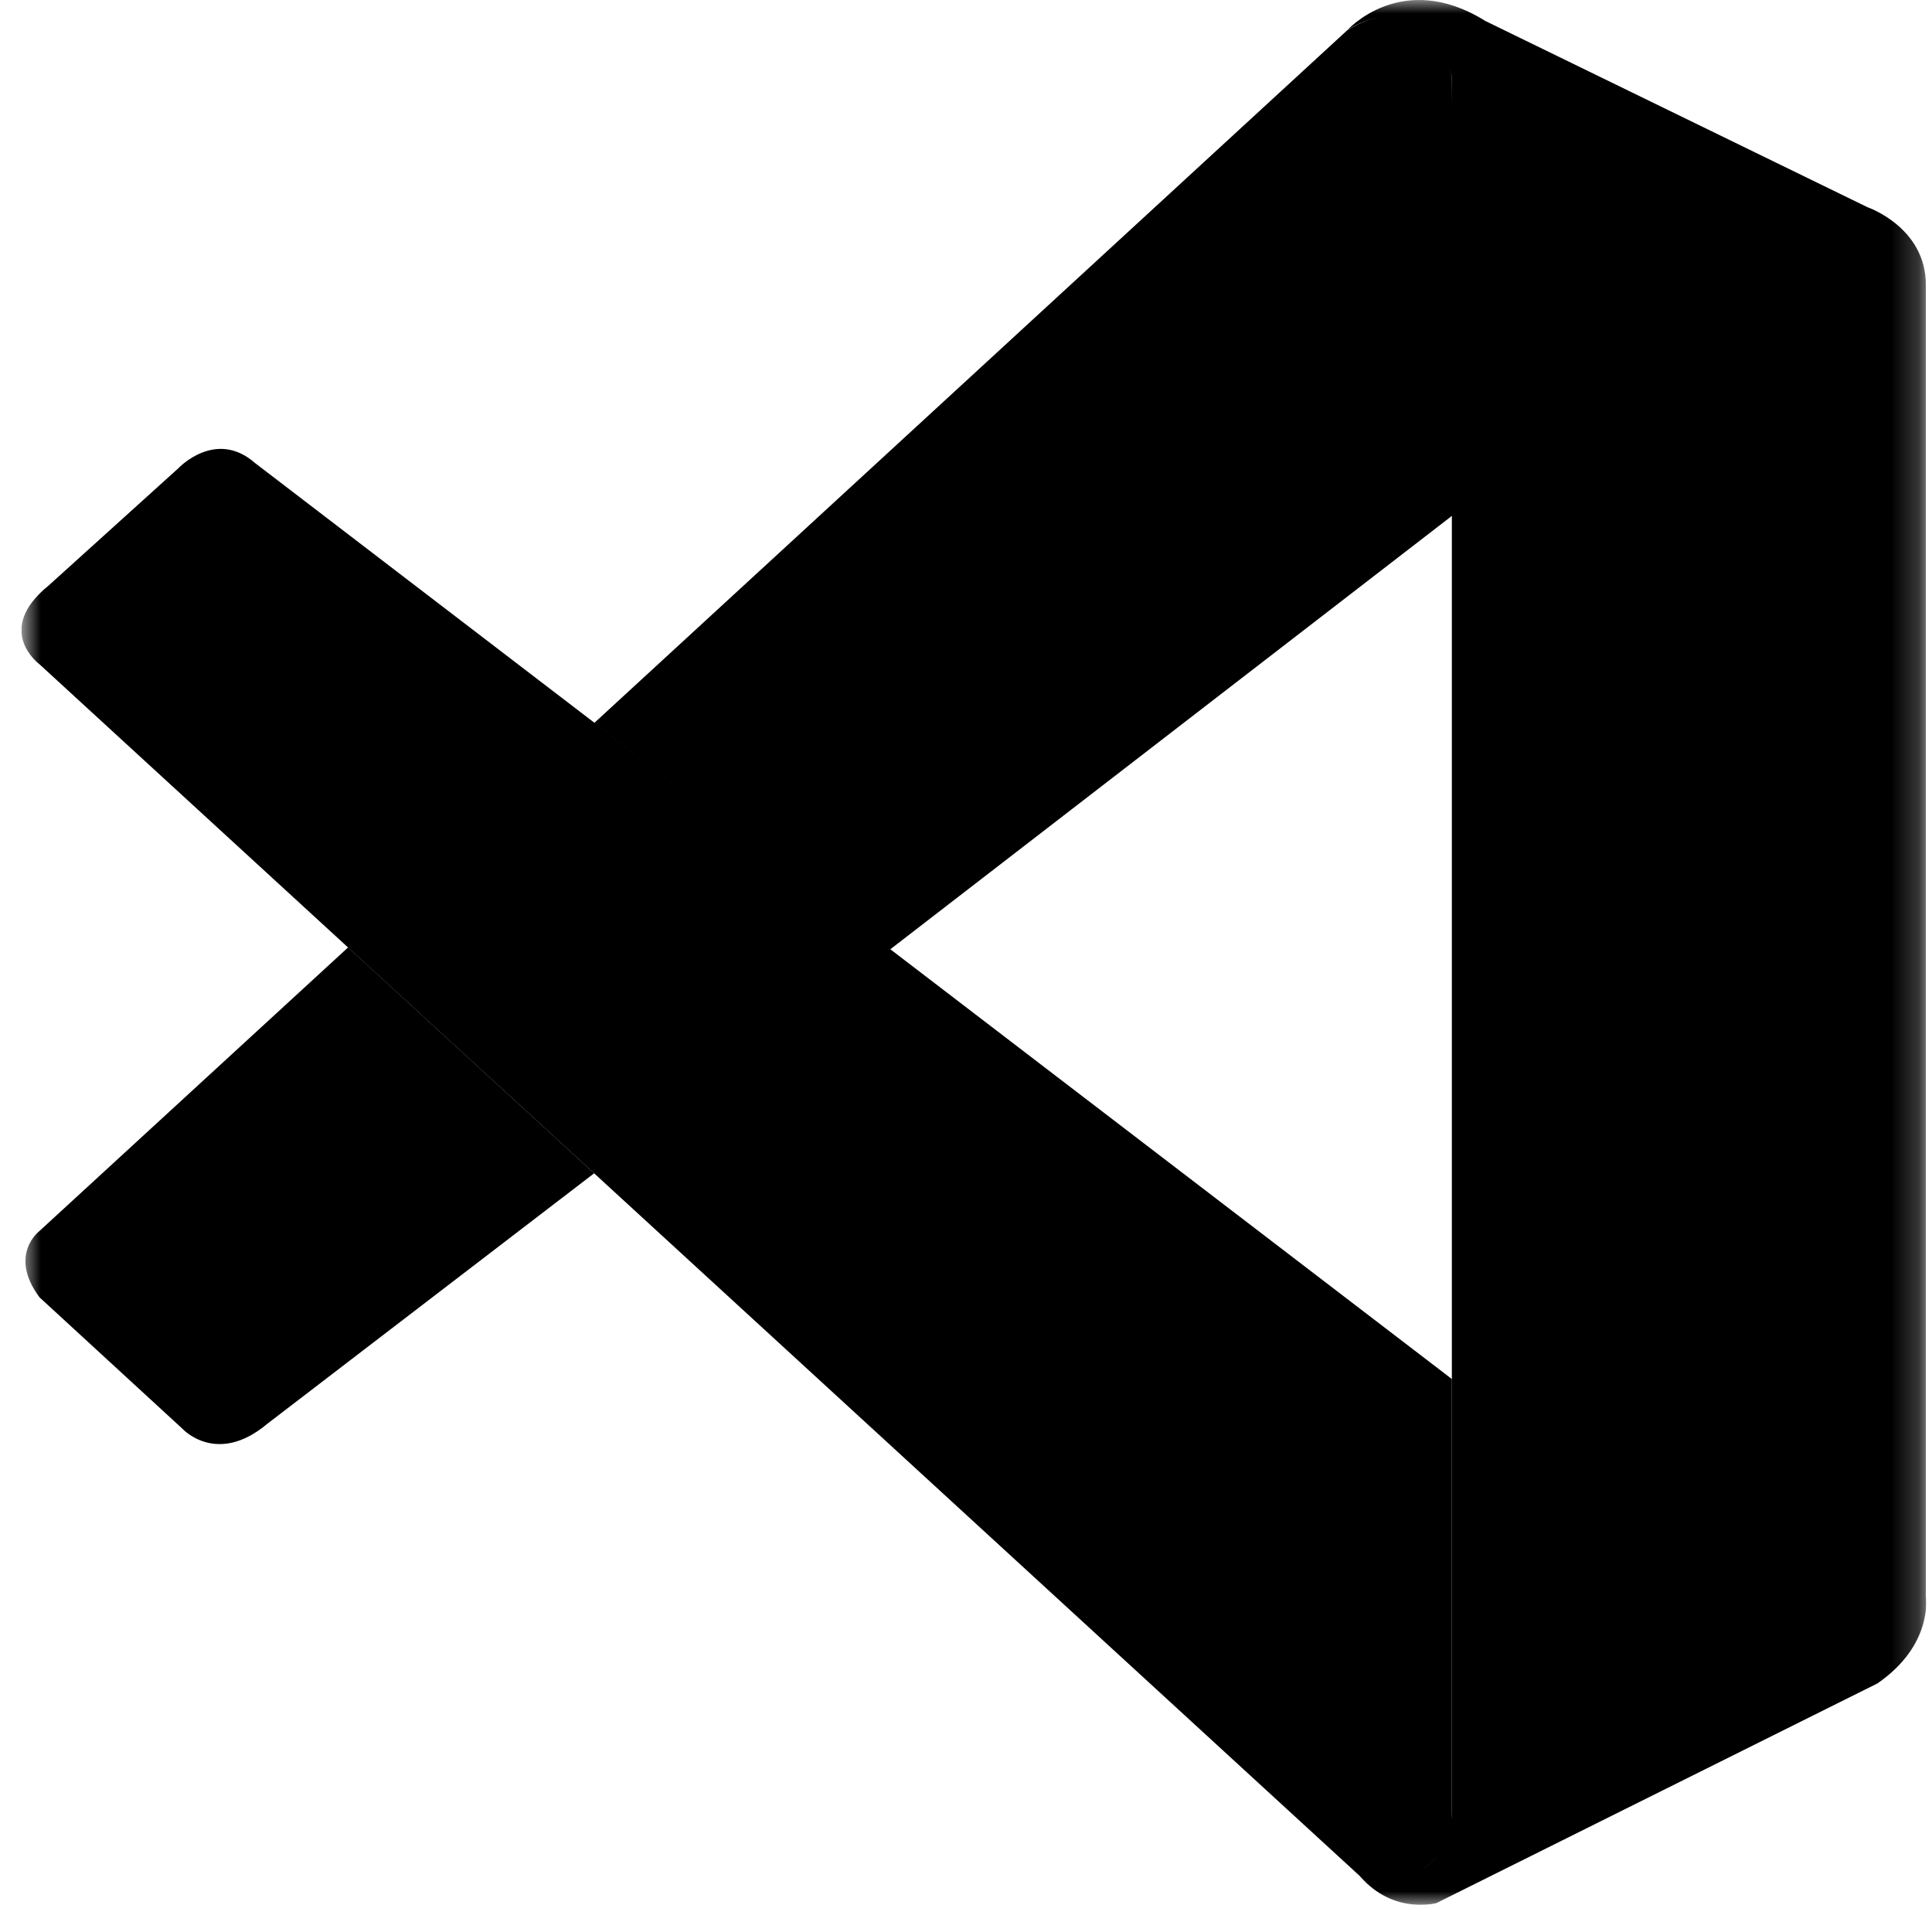 <svg width="71" height="70" viewBox="0 0 71 70" fill="none" xmlns="http://www.w3.org/2000/svg">
<g clip-path="url(#clip0_3_87)">
<mask id="mask0_3_87" style="mask-type:luminance" maskUnits="userSpaceOnUse" x="0" y="0" width="71" height="70">
<path d="M0.788 0H70.788V70H0.788V0Z" fill="white"/>
</mask>
<g mask="url(#mask0_3_87)">
<path d="M1.453 24.413C1.453 24.413 -0.25 23.167 1.795 21.51L6.563 17.2C6.563 17.2 7.926 15.75 9.369 17.013L53.355 50.677V66.818C53.355 66.818 53.335 69.355 50.118 69.075L1.453 24.413Z" fill="black"/>
<path d="M12.793 34.816L1.453 45.235C1.453 45.235 0.287 46.11 1.453 47.676L6.718 52.517C6.718 52.517 7.969 53.874 9.816 52.328L21.835 43.117L12.793 34.816ZM32.697 34.901L53.493 18.853L53.355 2.797C53.355 2.797 52.466 -0.709 49.505 1.117L21.835 26.571L32.697 34.901Z" fill="black"/>
<path d="M50.115 69.096C51.323 70.344 52.787 69.936 52.787 69.936L68.992 61.865C71.066 60.436 70.774 58.663 70.774 58.663V10.465C70.774 8.348 68.63 7.615 68.63 7.615L54.584 0.77C51.515 -1.146 49.505 1.117 49.505 1.117C49.505 1.117 52.09 -0.764 53.355 2.797V66.526C53.355 66.964 53.262 67.392 53.078 67.78C52.708 68.536 51.906 69.239 49.981 68.947L50.115 69.096Z" fill="black"/>
</g>
</g>
<defs>
<clipPath id="clip0_3_87">
<rect width="70" height="70" fill="white" transform="translate(0.788)"/>
</clipPath>
</defs>
</svg>
